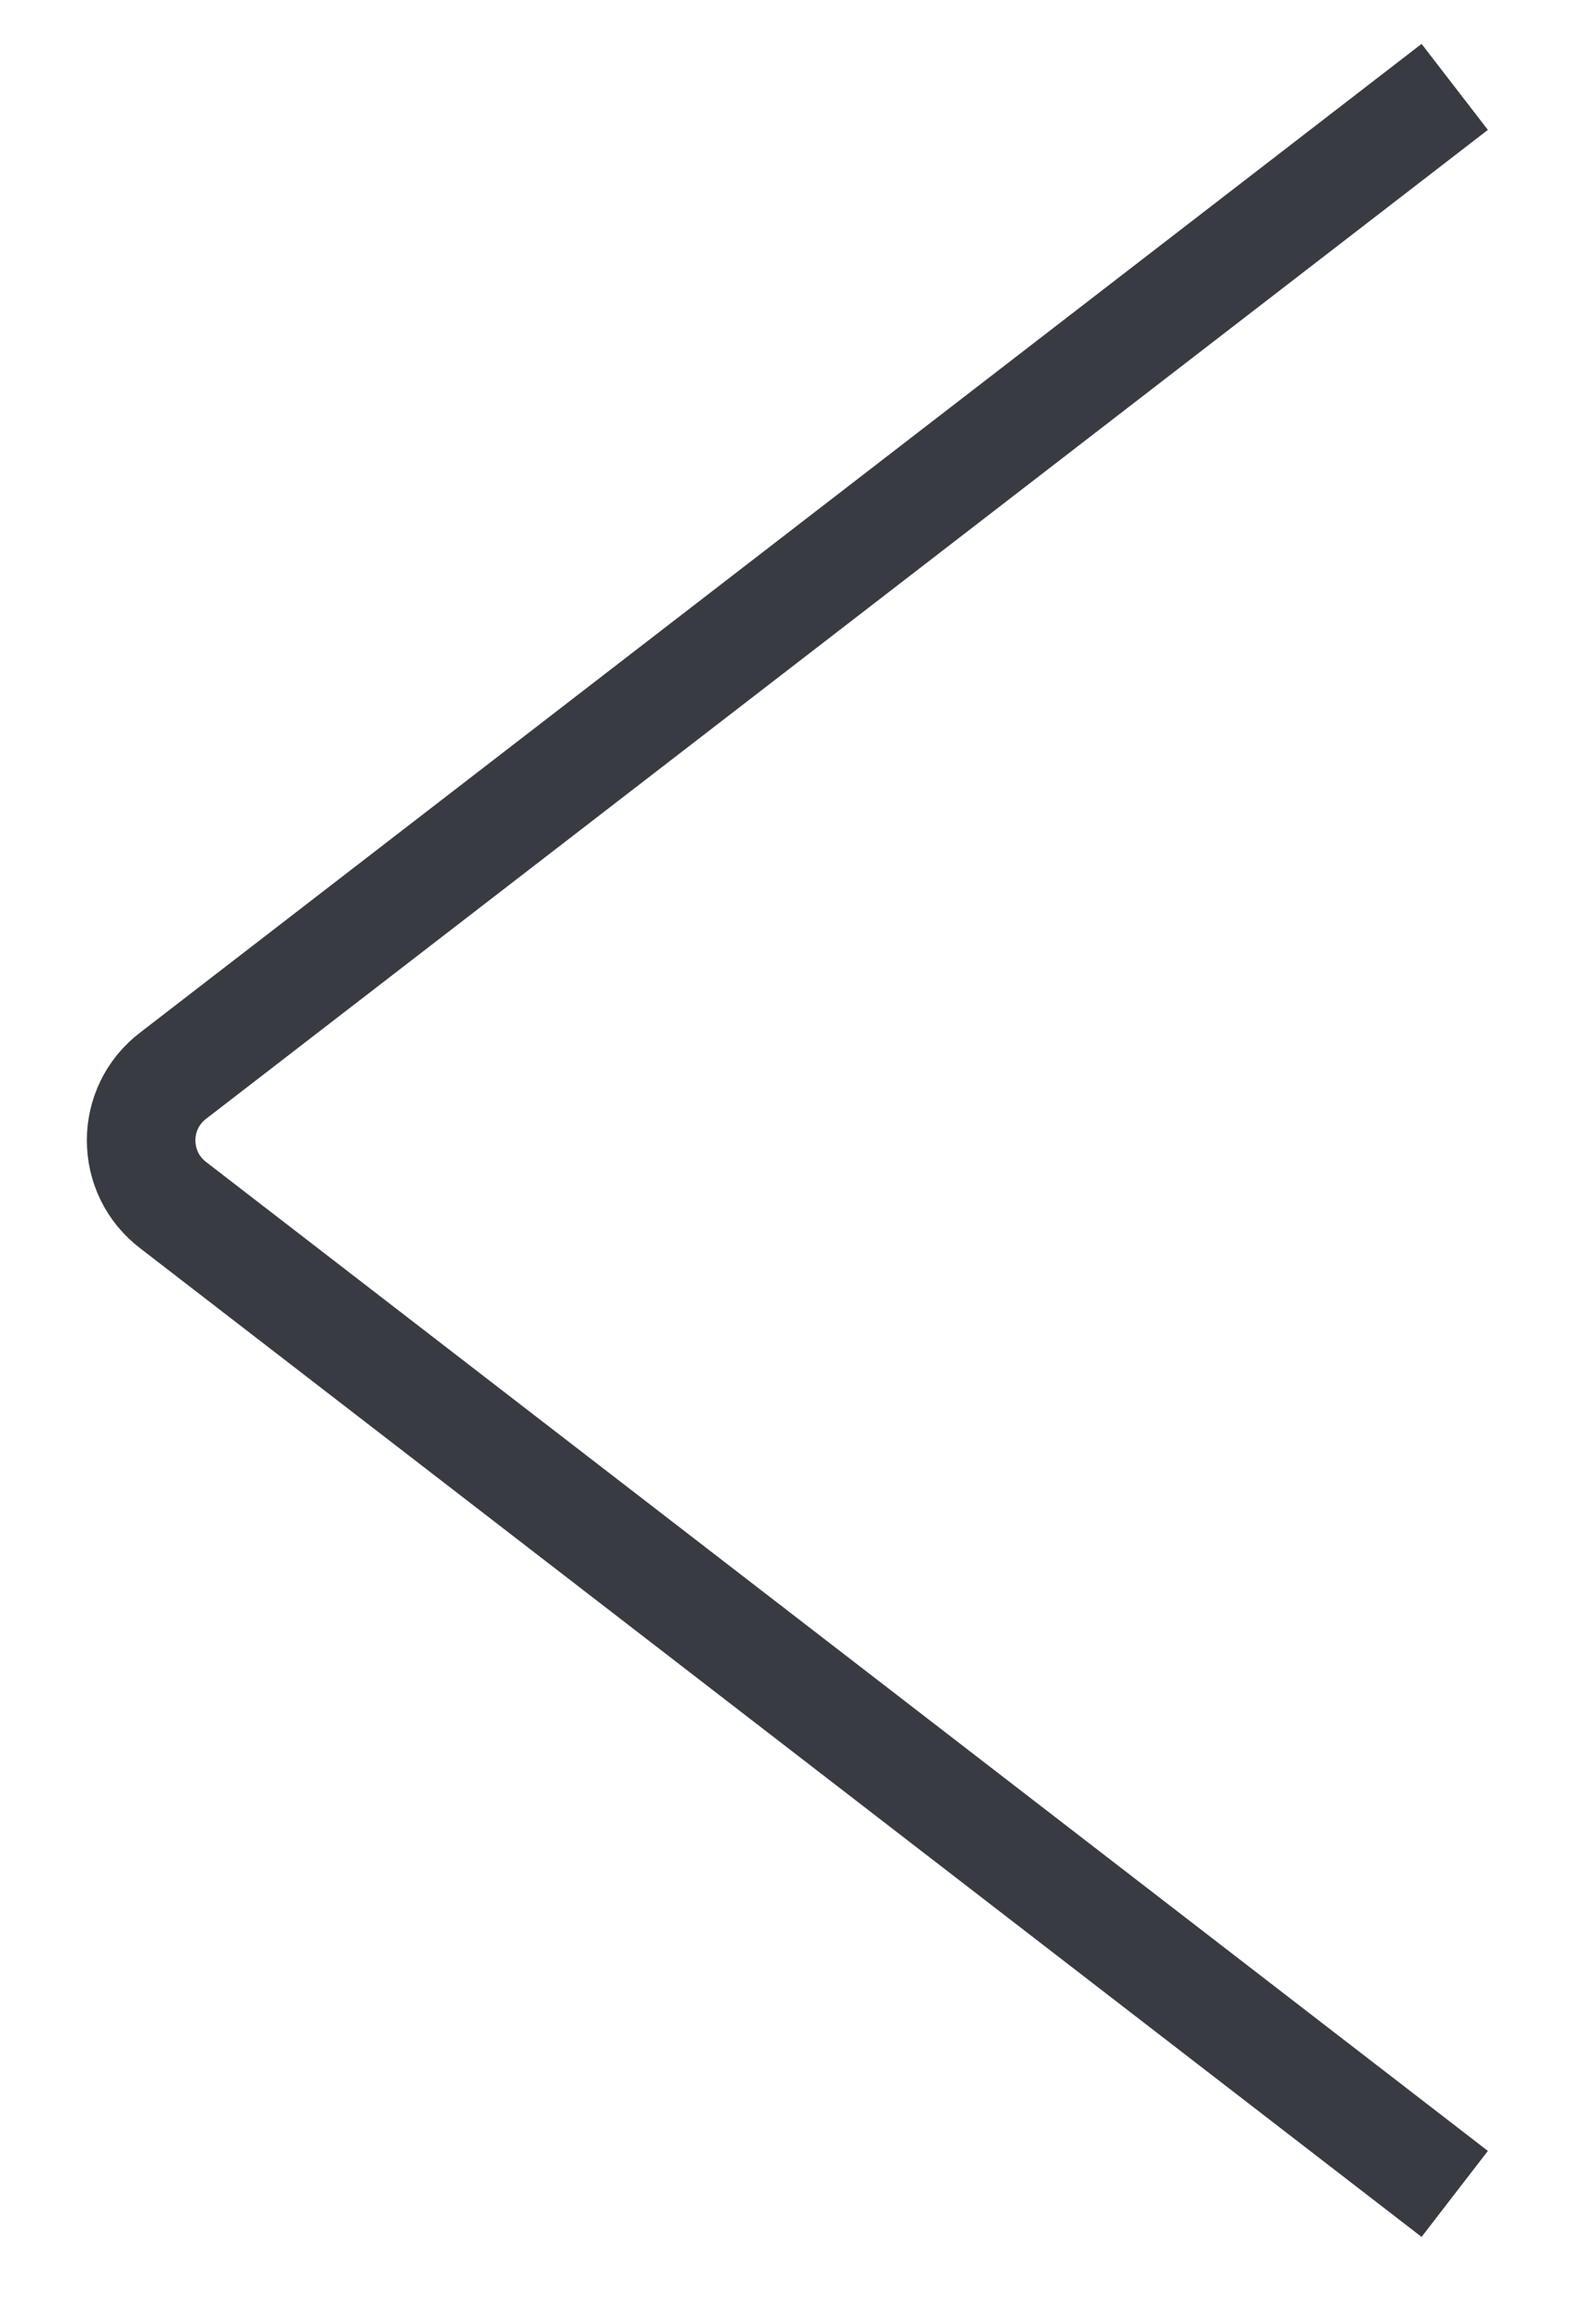 <svg xmlns="http://www.w3.org/2000/svg" xmlns:xlink="http://www.w3.org/1999/xlink" id="Layer_1" x="0" y="0" version="1.1" viewBox="0 0 14.6 21.4" xml:space="preserve" style="enable-background:new 0 0 14.6 21.4"><style type="text/css">.st1{fill:none;stroke:#393b42;stroke-miterlimit:10}</style><g><defs><rect id="SVGID_1_" width="1280" height="854" x="-379.8" y="-256.2"/></defs><clipPath id="SVGID_2_"><use xlink:href="#SVGID_1_" style="overflow:visible"/></clipPath></g><g><path d="M13.4,20.2L1.6,11.1c-0.4-0.3-0.4-0.9,0-1.2l11.8-9.1" class="st1"/></g></svg>